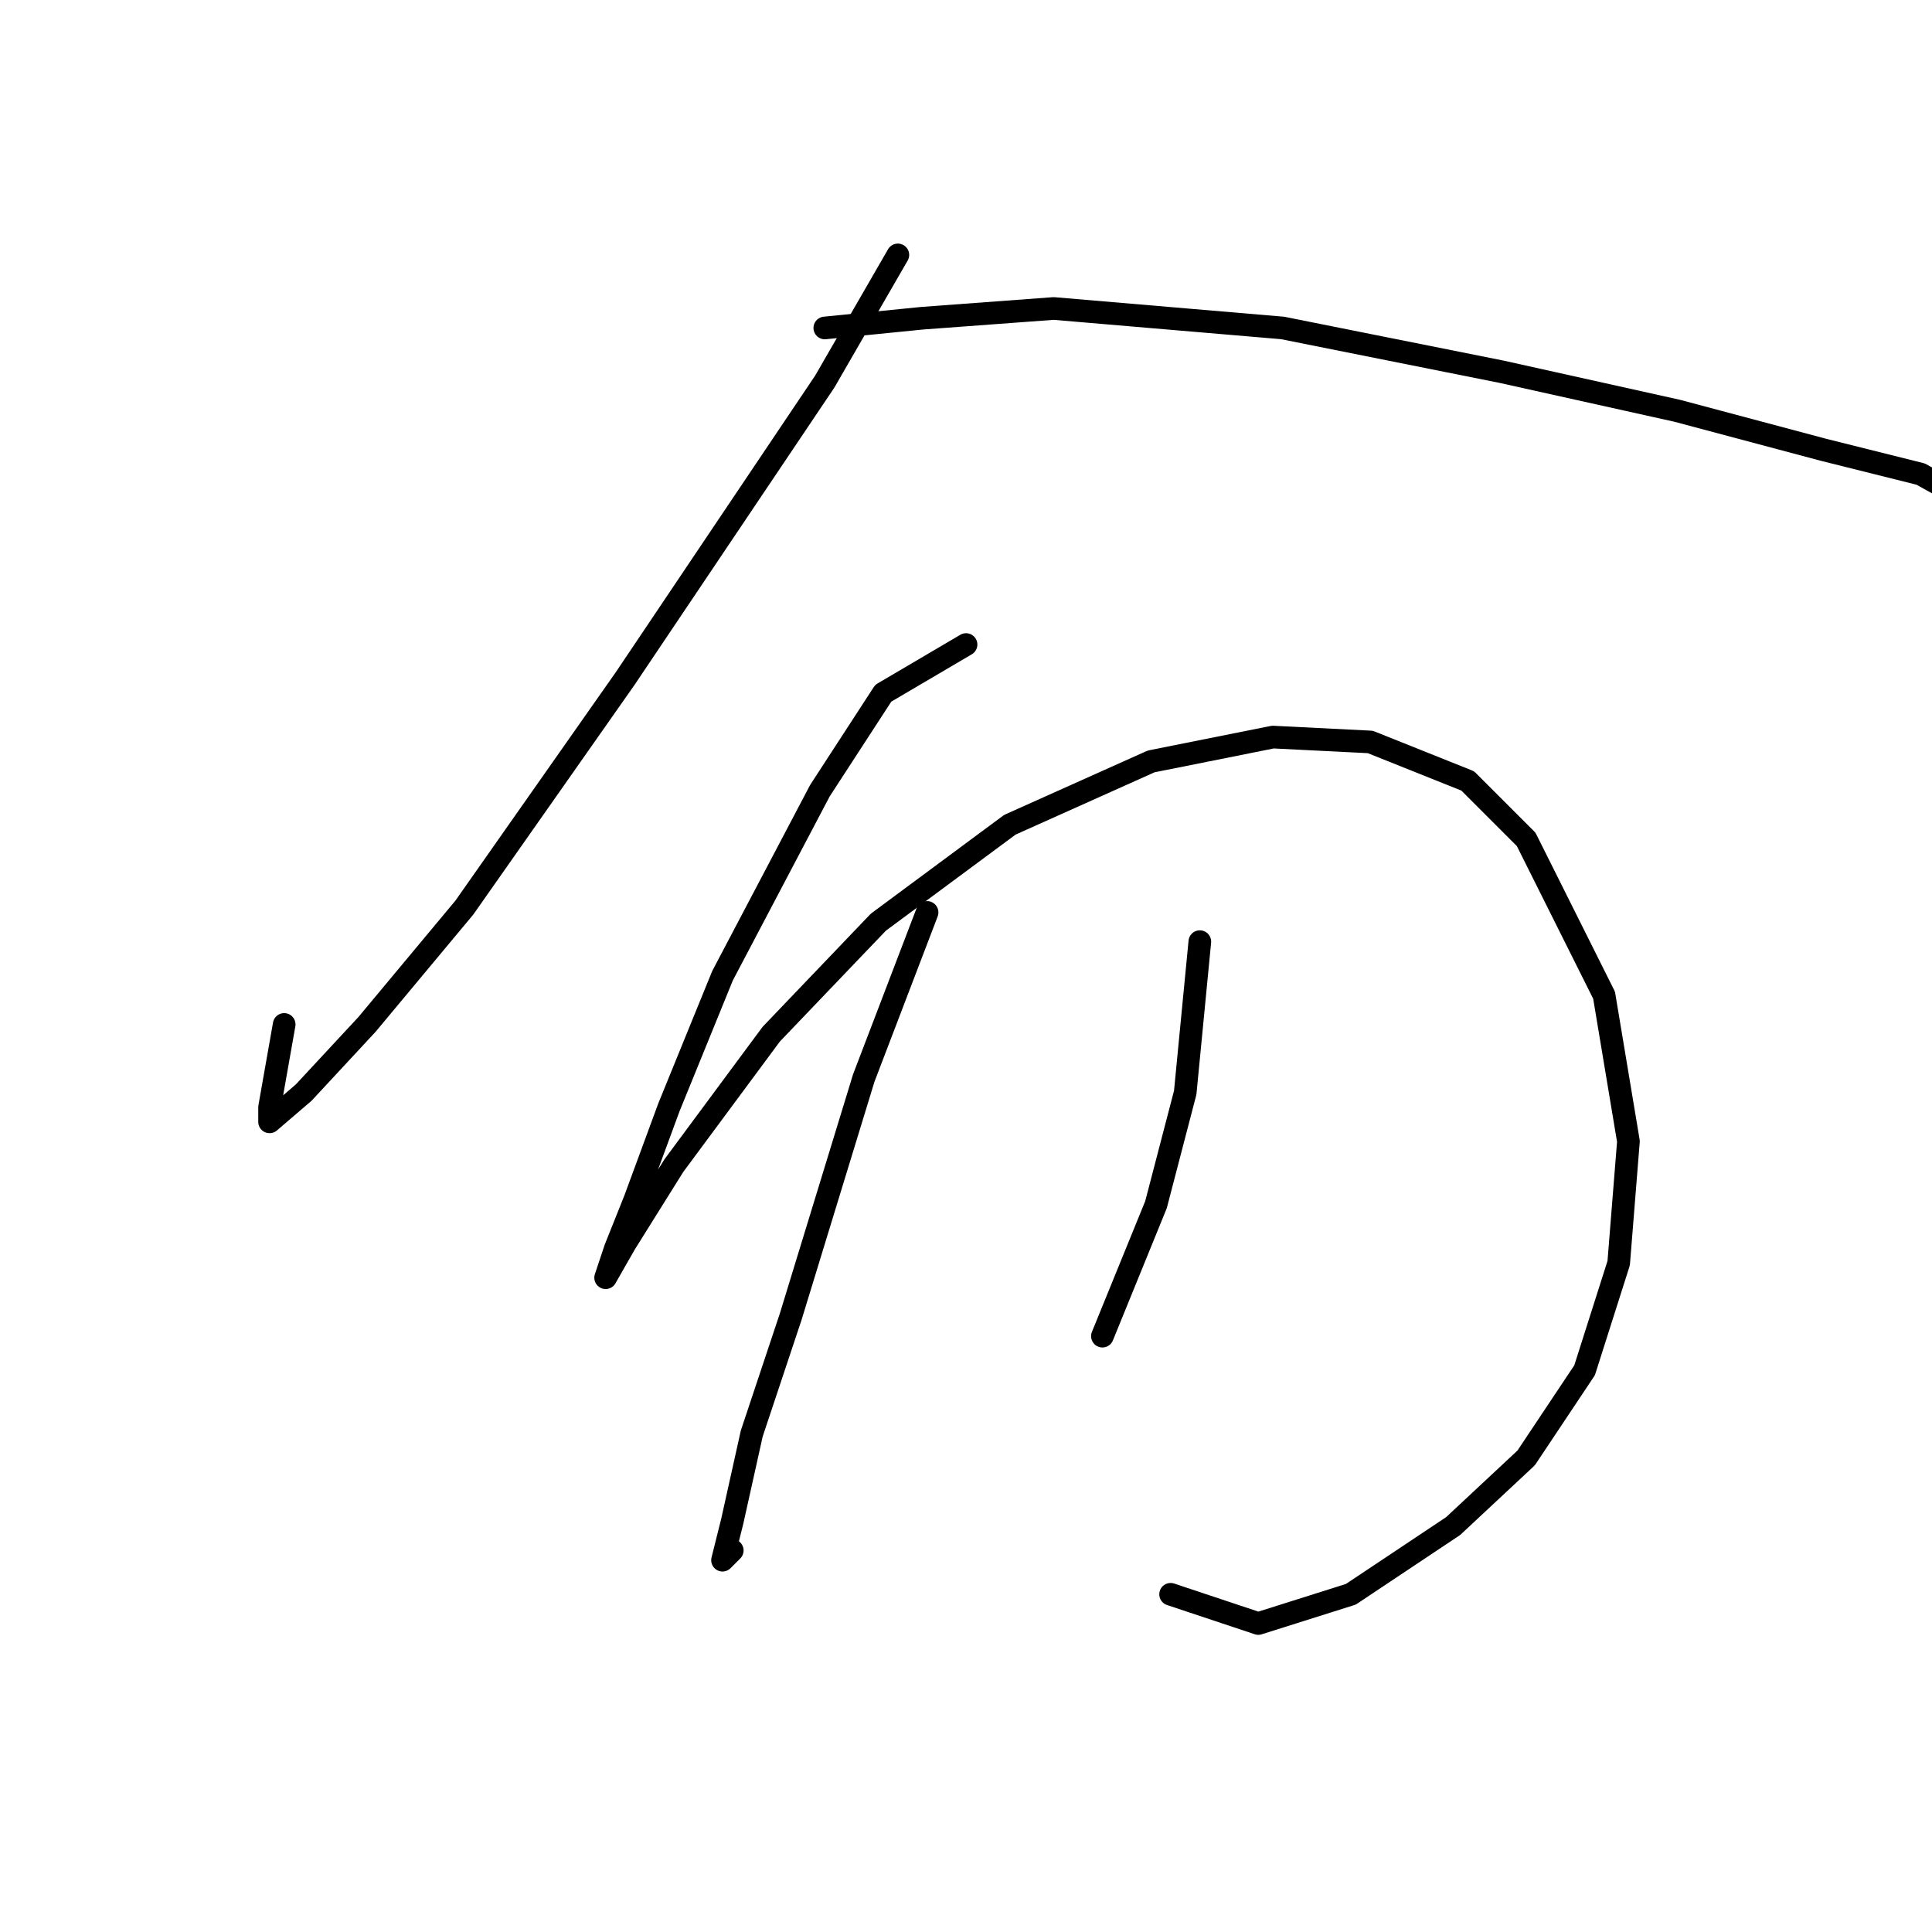 <?xml version="1.0" standalone="no"?>
    <svg width="256" height="256" xmlns="http://www.w3.org/2000/svg" version="1.1">
    <polyline stroke="black" stroke-width="3" stroke-linecap="round" fill="transparent" stroke-linejoin="round" points="118.971 33.776 109.29 50.556 82.83 89.923 61.533 120.255 48.626 135.744 40.236 144.779 35.719 148.651 35.719 146.715 37.655 135.744 37.655 135.744 " />
        <polyline stroke="black" stroke-width="3" stroke-linecap="round" fill="transparent" stroke-linejoin="round" points="109.29 43.457 122.198 42.166 139.622 40.875 169.955 43.457 198.996 49.265 222.229 54.428 241.59 59.591 254.498 62.818 260.306 66.044 260.306 66.044 " />
        <polyline stroke="black" stroke-width="3" stroke-linecap="round" fill="transparent" stroke-linejoin="round" points="128.006 85.405 117.035 91.859 108.645 104.766 95.738 129.29 88.639 146.715 84.121 158.977 81.54 165.431 80.249 169.303 82.83 164.785 89.284 154.46 102.191 137.035 116.389 122.191 133.814 109.284 152.53 100.894 168.664 97.667 181.571 98.313 194.479 103.476 202.223 111.22 212.549 131.872 215.776 151.233 214.485 167.367 209.967 181.565 202.223 193.182 192.543 202.217 178.99 211.252 166.728 215.124 155.111 211.252 155.111 211.252 " />
        <polyline stroke="black" stroke-width="3" stroke-linecap="round" fill="transparent" stroke-linejoin="round" points="122.843 120.901 114.453 142.843 104.773 174.466 99.61 189.955 97.028 201.571 95.738 206.734 97.028 205.444 97.028 205.444 " />
        <polyline stroke="black" stroke-width="3" stroke-linecap="round" fill="transparent" stroke-linejoin="round" points="158.984 124.773 157.047 144.779 153.175 159.623 146.076 177.047 146.076 177.047 " />
        </svg>